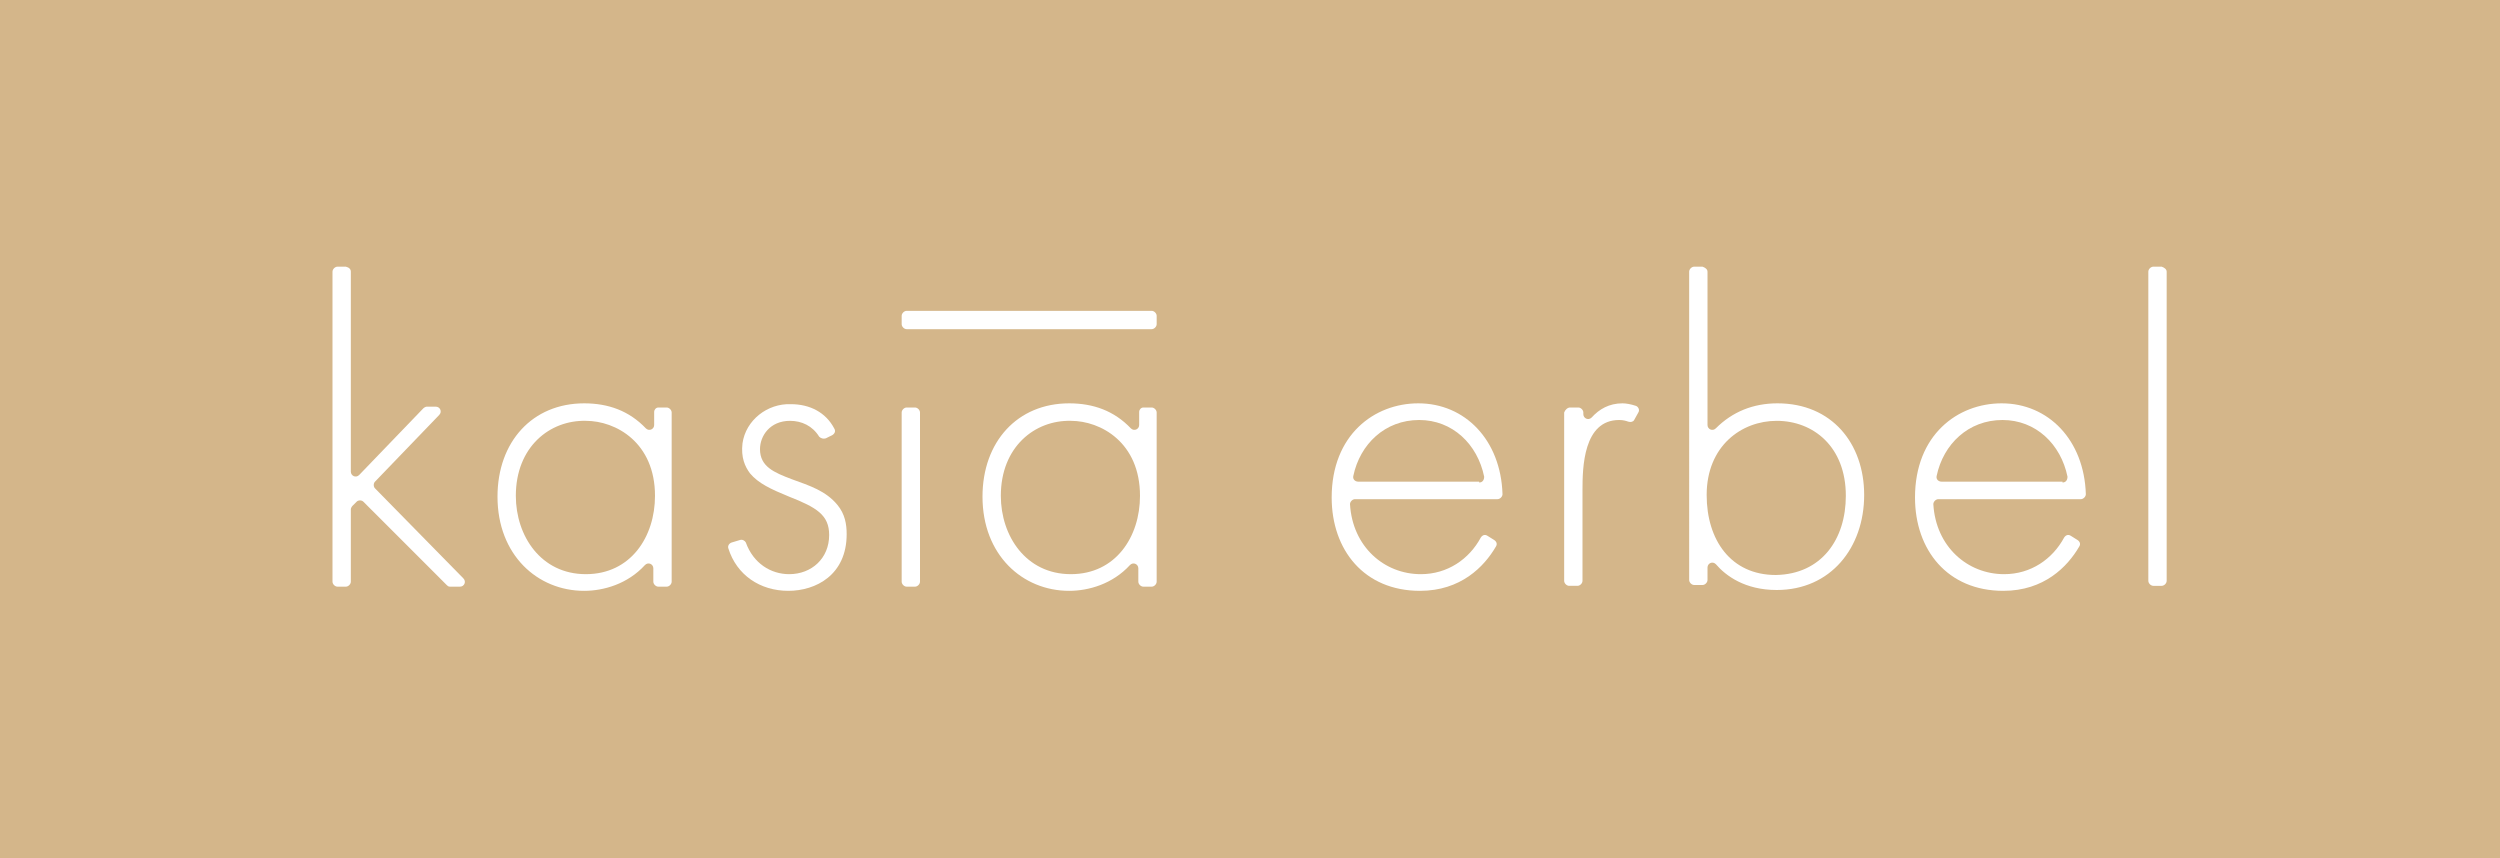 <?xml version="1.0" encoding="utf-8"?>
<!-- Generator: Adobe Illustrator 26.2.1, SVG Export Plug-In . SVG Version: 6.00 Build 0)  -->
<svg version="1.1" id="Warstwa_1" xmlns="http://www.w3.org/2000/svg" xmlns:xlink="http://www.w3.org/1999/xlink" x="0px" y="0px"
	 viewBox="0 0 300 103" style="enable-background:new 0 0 300 103;" xml:space="preserve">
<style type="text/css">
	.st0{fill:#D4B68A;}
	.st1{fill:#FFFFFF;}
</style>
<rect class="st0" width="300" height="103"/>
<g>
	<path class="st1" d="M42.1,32.6v24c0,0.5,0.6,0.8,1,0.4l7.7-8c0.1-0.1,0.3-0.2,0.4-0.2h1.1c0.5,0,0.8,0.6,0.4,1L45,57.8
		c-0.2,0.2-0.2,0.6,0,0.8l10.6,10.8c0.4,0.4,0.1,1-0.4,1H54c-0.2,0-0.3-0.1-0.4-0.2l-10-10c-0.2-0.2-0.6-0.2-0.8,0l-0.5,0.5
		c-0.1,0.1-0.2,0.3-0.2,0.4v8.7c0,0.3-0.3,0.6-0.6,0.6h-1c-0.3,0-0.6-0.3-0.6-0.6V32.6c0-0.3,0.3-0.6,0.6-0.6h1
		C41.9,32.1,42.1,32.3,42.1,32.6z"/>
	<path class="st1" d="M79,48.9h1c0.3,0,0.6,0.3,0.6,0.6v20.3c0,0.3-0.3,0.6-0.6,0.6h-1c-0.3,0-0.6-0.3-0.6-0.6v-1.6
		c0-0.5-0.6-0.8-1-0.4c-2.1,2.3-5,3.1-7.3,3.1c-5.6,0-10.4-4.3-10.4-11.3c0-6.6,4.2-11.2,10.4-11.2c2.9,0,5.4,0.9,7.4,3
		c0.4,0.4,1,0.1,1-0.4v-1.6C78.5,49.2,78.7,48.9,79,48.9z M61.9,59.5c0,4.8,3,9.4,8.4,9.4c5.4,0,8.3-4.5,8.3-9.4c0-6.4-4.7-9-8.3-9
		C66,50.4,61.9,53.6,61.9,59.5z"/>
	<path class="st1" d="M99.1,52.6c-0.3,0.1-0.6,0-0.8-0.2c-0.8-1.3-2.1-1.9-3.5-1.9c-2.4,0-3.6,1.8-3.6,3.4c0,2.1,1.7,2.8,3.8,3.6
		c2.2,0.8,4.1,1.4,5.5,3.1c0.9,1.1,1.1,2.3,1.1,3.5c0,4.9-3.7,6.8-7,6.8c-3.4,0-6.2-1.9-7.2-5.1c-0.1-0.3,0.1-0.6,0.4-0.7l1-0.3
		c0.3-0.1,0.6,0.1,0.7,0.3c0.9,2.5,3,3.8,5.2,3.8c2.7,0,4.8-1.9,4.8-4.7c0-2.4-1.5-3.3-4.8-4.6c-2.2-0.9-3.7-1.6-4.7-2.8
		c-0.6-0.8-1.1-1.9-0.9-3.6c0.4-2.8,3-4.8,5.8-4.7c2.3,0,4.2,1,5.2,2.9c0.2,0.3,0.1,0.6-0.2,0.8L99.1,52.6z"/>
	<path class="st1" d="M110.4,49.5v20.3c0,0.3-0.3,0.6-0.6,0.6h-1c-0.3,0-0.6-0.3-0.6-0.6V49.5c0-0.3,0.3-0.6,0.6-0.6h1
		C110.1,48.9,110.4,49.2,110.4,49.5z"/>
	<path class="st1" d="M137.2,48.9h1c0.3,0,0.6,0.3,0.6,0.6v20.3c0,0.3-0.3,0.6-0.6,0.6h-1c-0.3,0-0.6-0.3-0.6-0.6v-1.6
		c0-0.5-0.6-0.8-1-0.4c-2.1,2.3-5,3.1-7.3,3.1c-5.6,0-10.4-4.3-10.4-11.3c0-6.6,4.2-11.2,10.4-11.2c2.9,0,5.4,0.9,7.4,3
		c0.4,0.4,1,0.1,1-0.4v-1.6C136.7,49.2,136.9,48.9,137.2,48.9z M120.1,59.5c0,4.8,3,9.4,8.4,9.4c5.4,0,8.3-4.5,8.3-9.4
		c0-6.4-4.7-9-8.3-9C124.2,50.4,120.1,53.6,120.1,59.5z"/>
	<path class="st1" d="M162.6,59.9c-0.3,0-0.6,0.3-0.6,0.6c0.3,5.1,4.1,8.4,8.5,8.4c3.2,0,5.8-1.8,7.2-4.4c0.2-0.3,0.5-0.4,0.8-0.2
		l0.8,0.5c0.3,0.2,0.4,0.5,0.2,0.8c-1.4,2.4-4.2,5.3-9.1,5.3c-6.7,0-10.6-4.9-10.6-11.2c0-7.5,5.1-11.3,10.4-11.3
		c5.6,0,9.9,4.4,10.1,10.9c0,0.3-0.3,0.6-0.6,0.6H162.6z M177.5,57.9c0.4,0,0.6-0.3,0.6-0.7c-0.8-3.9-3.8-6.8-7.8-6.8
		c-4.1,0-7.1,2.9-7.9,6.7c-0.1,0.4,0.2,0.7,0.6,0.7H177.5z"/>
	<path class="st1" d="M188.4,48.9h1c0.3,0,0.6,0.3,0.6,0.6v0.2c0,0.5,0.6,0.8,1,0.4c0.9-1,2.1-1.7,3.7-1.7c0.4,0,1,0.1,1.6,0.3
		c0.3,0.1,0.5,0.5,0.3,0.8l-0.5,0.9c-0.1,0.2-0.4,0.3-0.7,0.2c-0.3-0.1-0.6-0.2-1.1-0.2c-4.3,0-4.4,5.7-4.4,8.4v10.9
		c0,0.3-0.3,0.6-0.6,0.6h-1c-0.3,0-0.6-0.3-0.6-0.6V49.5C187.8,49.2,188.1,48.9,188.4,48.9z"/>
	<path class="st1" d="M204.9,32.6v18.4c0,0.5,0.6,0.8,1,0.4c2-2,4.5-3,7.4-3c6.5,0,10.4,4.8,10.4,11c0,6.3-4,11.4-10.5,11.4
		c-3.8,0-6.1-1.7-7.3-3.1c-0.4-0.4-1-0.1-1,0.4v1.5c0,0.3-0.3,0.6-0.6,0.6h-1c-0.3,0-0.6-0.3-0.6-0.6V32.6c0-0.3,0.3-0.6,0.6-0.6h1
		C204.6,32.1,204.9,32.3,204.9,32.6z M221.5,59.5c0-5.9-3.9-9-8.3-9c-4.2,0-8.4,3-8.4,8.9c0,5.4,2.9,9.6,8.3,9.6
		C218.6,68.9,221.5,64.7,221.5,59.5z"/>
	<path class="st1" d="M232.6,59.9c-0.3,0-0.6,0.3-0.6,0.6c0.3,5.1,4.1,8.4,8.5,8.4c3.2,0,5.8-1.8,7.2-4.4c0.2-0.3,0.5-0.4,0.8-0.2
		l0.8,0.5c0.3,0.2,0.4,0.5,0.2,0.8c-1.4,2.4-4.2,5.3-9.1,5.3c-6.7,0-10.6-4.9-10.6-11.2c0-7.5,5.1-11.3,10.4-11.3
		c5.6,0,9.9,4.4,10.1,10.9c0,0.3-0.3,0.6-0.6,0.6H232.6z M247.5,57.9c0.4,0,0.6-0.3,0.6-0.7c-0.8-3.9-3.8-6.8-7.8-6.8
		c-4.1,0-7.1,2.9-7.9,6.7c-0.1,0.4,0.2,0.7,0.6,0.7H247.5z"/>
	<path class="st1" d="M260,32.6v37.1c0,0.3-0.3,0.6-0.6,0.6h-1c-0.3,0-0.6-0.3-0.6-0.6V32.6c0-0.3,0.3-0.6,0.6-0.6h1
		C259.7,32.1,260,32.3,260,32.6z"/>
	<path class="st1" d="M138.2,39.5h-29.4c-0.3,0-0.6-0.3-0.6-0.6v-1c0-0.3,0.3-0.6,0.6-0.6h29.4c0.3,0,0.6,0.3,0.6,0.6v1
		C138.8,39.2,138.5,39.5,138.2,39.5z"/>
</g>
</svg>
